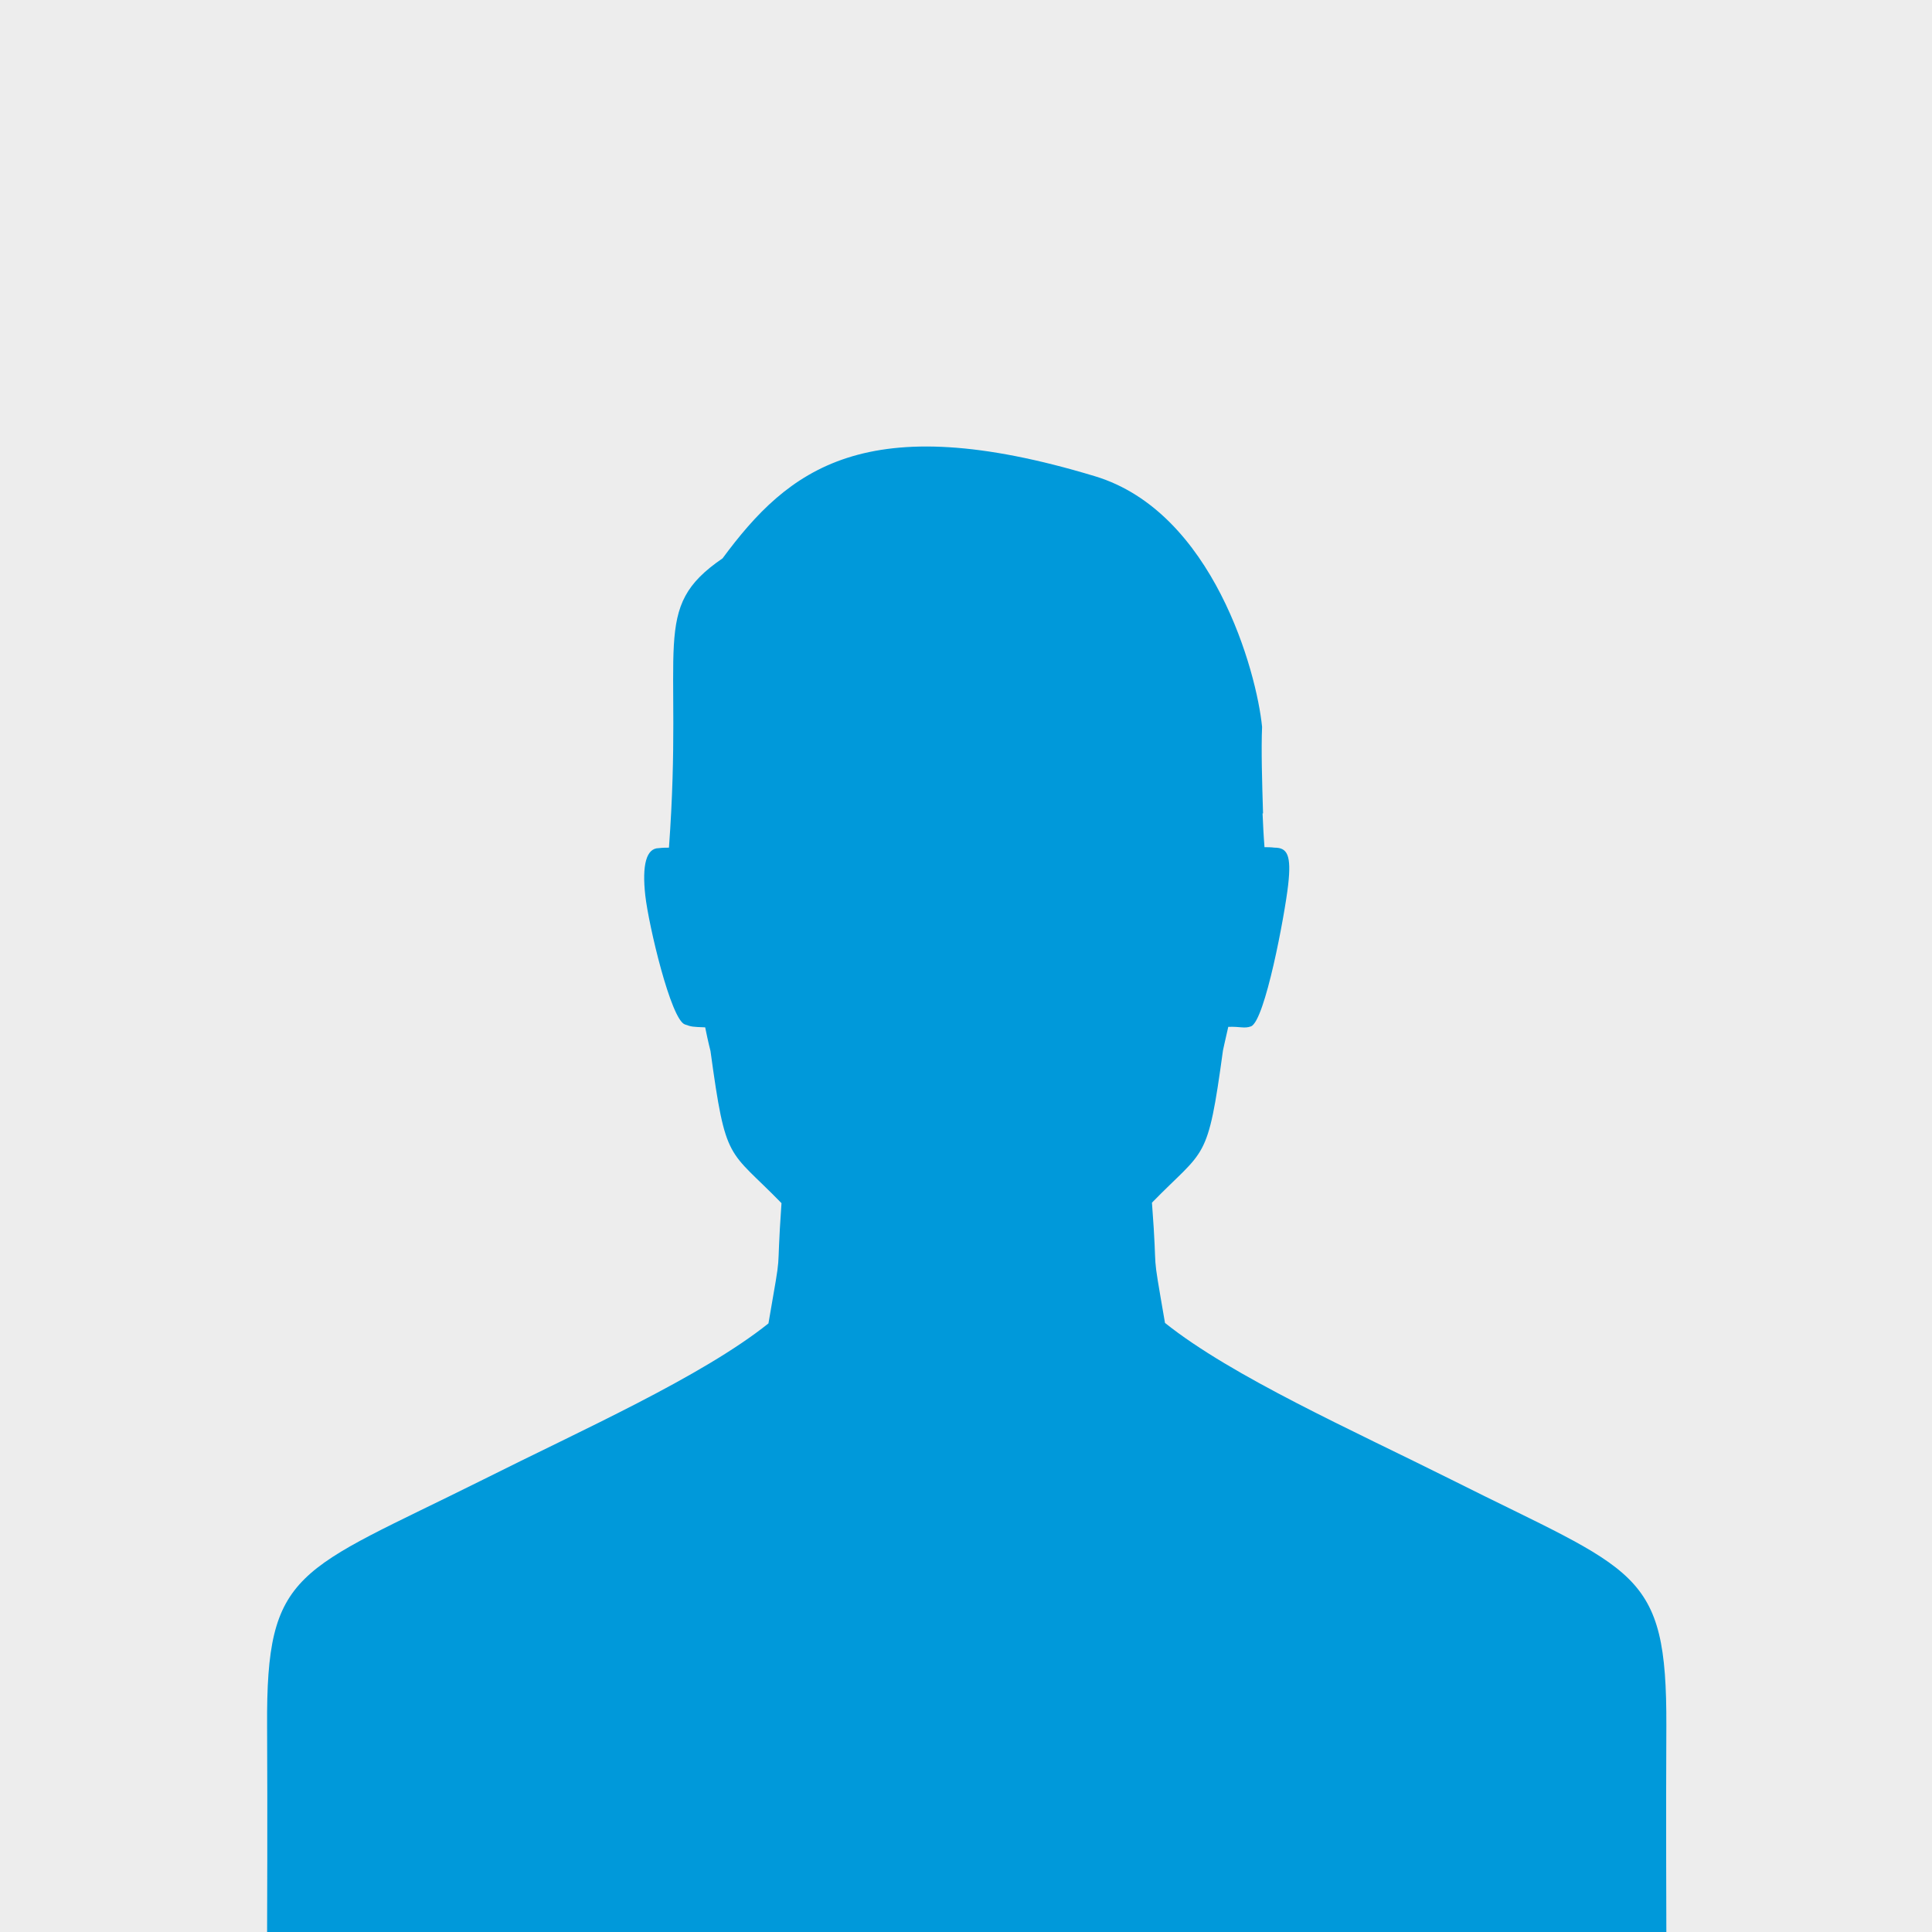 <?xml version="1.0" encoding="iso-8859-1"?>
<!DOCTYPE svg PUBLIC "-//W3C//DTD SVG 1.1//EN" "http://www.w3.org/Graphics/SVG/1.1/DTD/svg11.dtd">
<svg version="1.1" id="Layer_1" xmlns="http://www.w3.org/2000/svg" xmlns:xlink="http://www.w3.org/1999/xlink" x="0px" y="0px"
	 width="40px" height="40px" viewBox="0 0 40 40" enable-background="new 0 0 40 40" xml:space="preserve">
<rect x="0" y="0" fill="#EDEDED" width="40" height="40"/>
<path fill="#0099DA" d="M34.5,40c0,0-0.01-2.52,0-4.27c0.01-3.26-0.62-3.17-4.46-5.1c-2.04-1.02-4.53-2.13-5.92-3.24
	c-0.3-1.74-0.14-0.78-0.27-2.49c1.11-1.14,1.15-0.81,1.47-3.15c0,0,0.04-0.19,0.11-0.49c0.25-0.01,0.33,0.04,0.47-0.01
	c0.29-0.11,0.7-2.31,0.77-2.93c0.07-0.62-0.02-0.77-0.28-0.77c-0.08-0.01-0.15-0.01-0.21-0.01c-0.02-0.25-0.03-0.48-0.04-0.7h0.01
	c-0.02-0.65-0.04-1.32-0.02-1.79c-0.11-1.13-1.01-4.45-3.46-5.19c-4.76-1.44-6.35-0.14-7.71,1.7c-1.52,1.04-0.8,1.76-1.11,5.99
	c-0.06,0-0.13,0-0.21,0.01c-0.26,0-0.35,0.35-0.28,0.98c0.07,0.62,0.53,2.57,0.82,2.67c0.14,0.05,0.16,0.05,0.42,0.06
	c0.06,0.3,0.11,0.49,0.11,0.49c0.32,2.34,0.36,2.01,1.47,3.15c-0.12,1.71,0.03,0.75-0.27,2.49c-1.39,1.11-3.89,2.22-5.92,3.24
	c-3.85,1.92-4.48,1.84-4.46,5.1c0.01,1.75,0,4.27,0,4.27H34.5z"/>
</svg>
